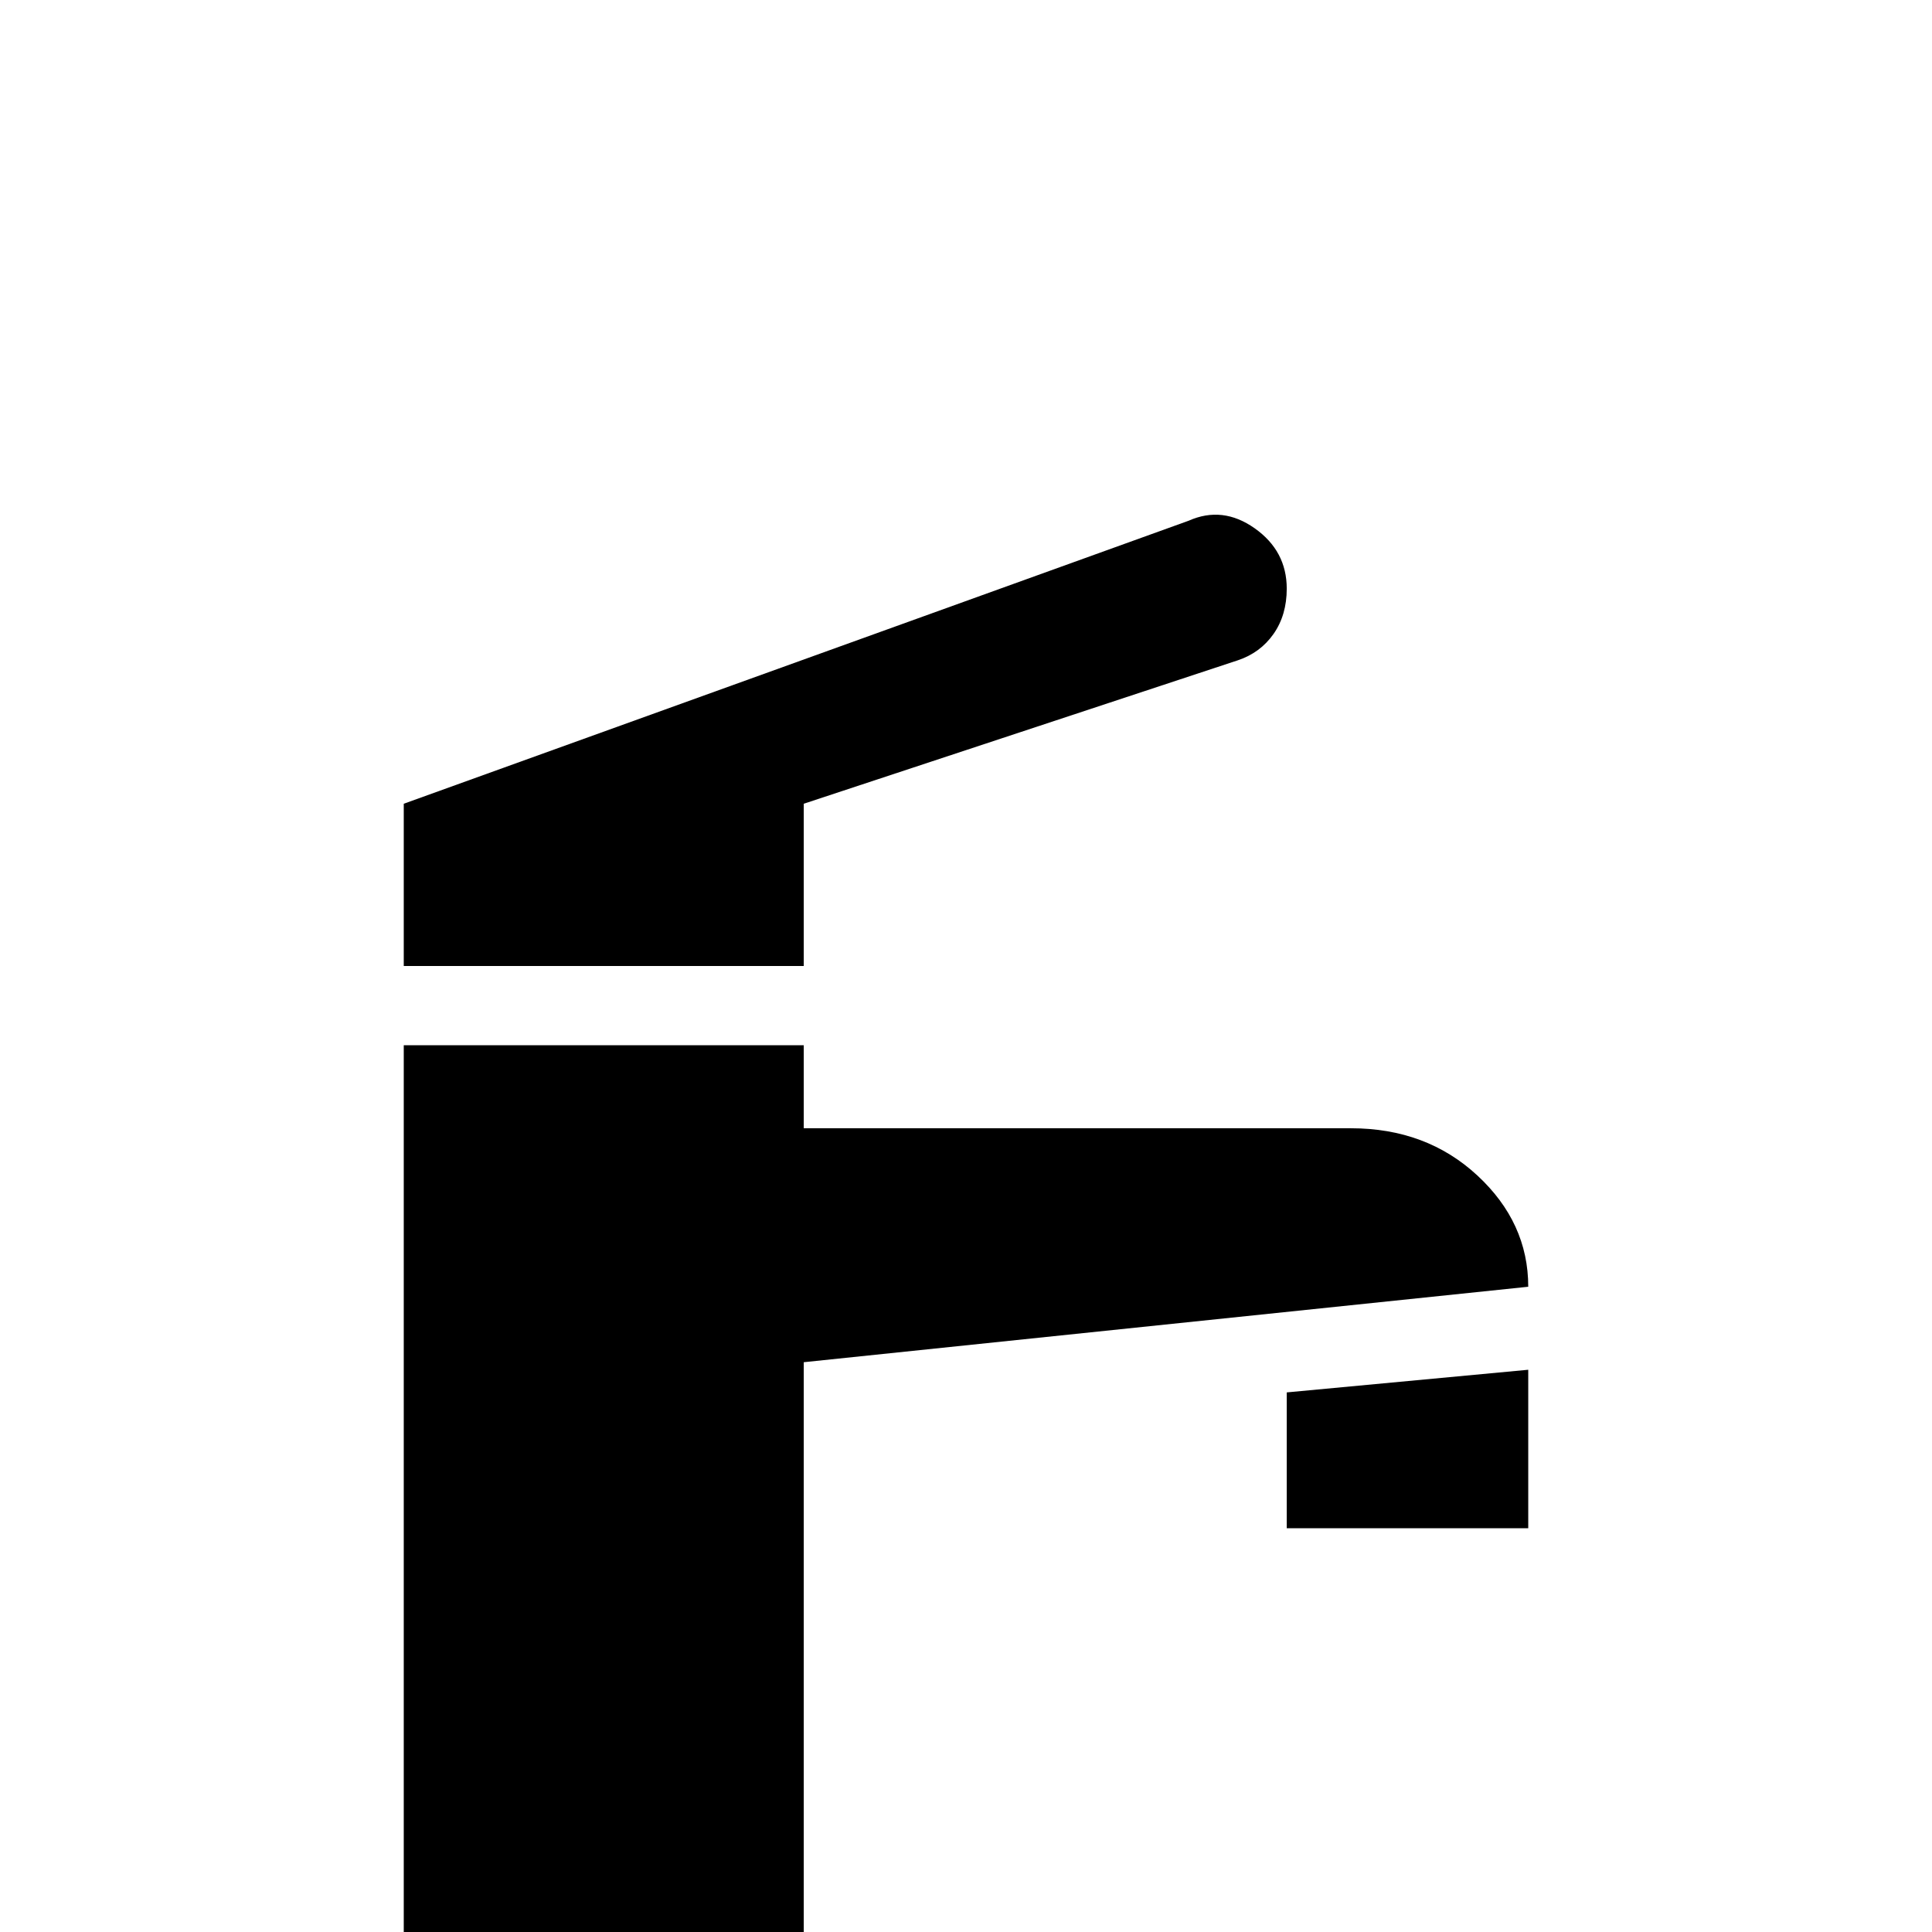 <svg xmlns="http://www.w3.org/2000/svg" viewBox="0 -512 512 512">
	<path fill="#000000" d="M405 -149V-107H341V-143ZM405 -171Q405 -188 391.5 -200.5Q378 -213 358 -213H213V-235H107V0H213V-151ZM107 -256H213V-299L328 -337Q334 -339 337.5 -344Q341 -349 341 -356Q341 -366 332.5 -372Q324 -378 315 -374L107 -299Z"/>
</svg>